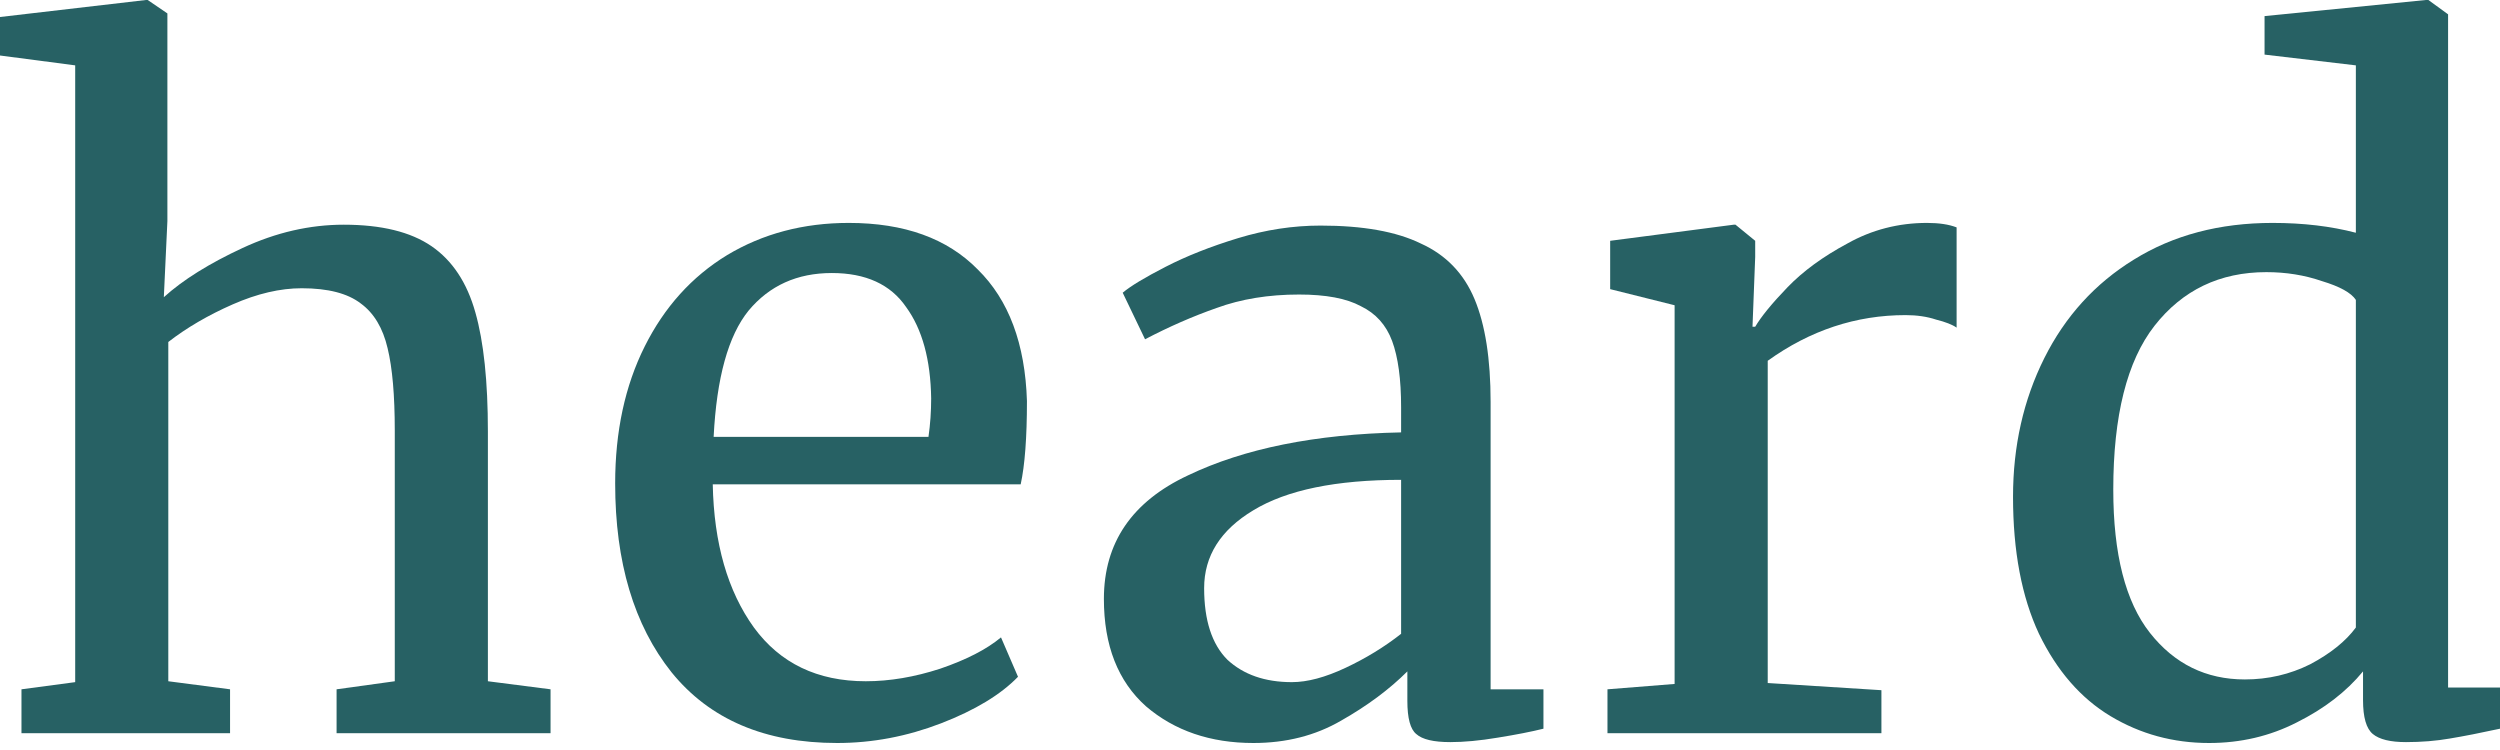 <svg width="90" height="27" viewBox="0 0 90 27" fill="none" xmlns="http://www.w3.org/2000/svg">
<path d="M2.707 2.353L0 1.998V0.612L5.253 0H5.317L6.026 0.483V7.96L5.898 10.699C6.585 10.076 7.53 9.486 8.734 8.927C9.937 8.368 11.151 8.089 12.375 8.089C13.729 8.089 14.781 8.347 15.534 8.862C16.285 9.378 16.812 10.173 17.113 11.247C17.413 12.3 17.564 13.729 17.564 15.534V24.525L19.82 24.815V26.394H12.117V24.815L14.212 24.525V15.501C14.212 14.234 14.126 13.245 13.954 12.536C13.783 11.806 13.46 11.269 12.988 10.925C12.515 10.56 11.806 10.377 10.861 10.377C10.087 10.377 9.26 10.57 8.379 10.957C7.498 11.344 6.725 11.795 6.059 12.311V24.525L8.282 24.815V26.394H0.773V24.815L2.707 24.557V2.353Z" fill="#276164"/>
<path d="M30.138 26.748C27.538 26.748 25.551 25.9 24.176 24.203C22.823 22.505 22.146 20.239 22.146 17.403C22.146 15.534 22.5 13.89 23.209 12.472C23.918 11.054 24.907 9.958 26.174 9.185C27.463 8.411 28.924 8.025 30.557 8.025C32.555 8.025 34.102 8.583 35.198 9.7C36.315 10.796 36.906 12.375 36.97 14.438C36.97 15.748 36.895 16.747 36.745 17.435H25.659C25.701 19.562 26.196 21.281 27.141 22.591C28.086 23.88 29.429 24.525 31.169 24.525C32.029 24.525 32.92 24.374 33.844 24.074C34.79 23.751 35.52 23.375 36.036 22.946L36.648 24.364C36.025 25.008 35.101 25.567 33.877 26.04C32.652 26.512 31.406 26.748 30.138 26.748ZM33.425 15.727C33.49 15.276 33.522 14.814 33.522 14.341C33.501 12.945 33.2 11.849 32.62 11.054C32.061 10.238 31.169 9.829 29.945 9.829C28.699 9.829 27.7 10.28 26.948 11.183C26.217 12.085 25.798 13.6 25.691 15.727H33.425Z" fill="#276164"/>
<path d="M39.74 21.56C39.74 19.54 40.75 18.058 42.769 17.113C44.789 16.146 47.346 15.63 50.44 15.566V14.663C50.44 13.654 50.332 12.859 50.117 12.278C49.902 11.698 49.526 11.28 48.989 11.022C48.474 10.742 47.732 10.603 46.766 10.603C45.67 10.603 44.682 10.764 43.801 11.086C42.941 11.387 42.082 11.763 41.222 12.214L40.417 10.538C40.696 10.302 41.212 9.99 41.964 9.604C42.716 9.217 43.586 8.873 44.574 8.572C45.562 8.272 46.551 8.121 47.539 8.121C49.064 8.121 50.268 8.336 51.148 8.766C52.051 9.174 52.695 9.84 53.082 10.764C53.469 11.688 53.662 12.923 53.662 14.47V24.815H55.564V26.233C55.134 26.34 54.586 26.448 53.92 26.555C53.276 26.663 52.706 26.716 52.212 26.716C51.61 26.716 51.202 26.62 50.987 26.426C50.773 26.254 50.665 25.857 50.665 25.234V24.17C50.02 24.815 49.226 25.406 48.28 25.943C47.356 26.48 46.304 26.748 45.122 26.748C43.575 26.748 42.286 26.308 41.255 25.427C40.245 24.525 39.74 23.236 39.74 21.56ZM46.508 24.557C47.066 24.557 47.711 24.385 48.441 24.041C49.172 23.698 49.838 23.29 50.44 22.817V17.274C48.098 17.274 46.325 17.639 45.122 18.369C43.94 19.078 43.349 20.013 43.349 21.173C43.349 22.333 43.629 23.193 44.187 23.751C44.767 24.288 45.541 24.557 46.508 24.557Z" fill="#276164"/>
<path d="M57.869 24.815L60.286 24.622V10.989L57.966 10.409V8.669L62.413 8.089H62.478L63.187 8.669V9.249L63.09 11.763H63.187C63.402 11.398 63.788 10.925 64.347 10.345C64.906 9.765 65.625 9.238 66.506 8.766C67.387 8.272 68.343 8.025 69.374 8.025C69.804 8.025 70.159 8.078 70.438 8.186V11.795C70.287 11.688 70.04 11.591 69.697 11.505C69.374 11.398 69.009 11.344 68.601 11.344C66.818 11.344 65.163 11.892 63.638 12.988V24.589L67.731 24.847V26.394H57.869V24.815Z" fill="#276164"/>
<path d="M79.526 26.748C78.237 26.748 77.055 26.426 75.981 25.782C74.907 25.137 74.048 24.149 73.403 22.817C72.78 21.485 72.469 19.841 72.469 17.886C72.469 16.06 72.844 14.395 73.596 12.891C74.348 11.387 75.423 10.205 76.819 9.346C78.237 8.465 79.902 8.025 81.814 8.025C82.91 8.025 83.909 8.143 84.811 8.379V2.353L81.524 1.966V0.58L87.325 0H87.422L88.131 0.516V24.75H90V26.233C89.312 26.383 88.711 26.501 88.195 26.587C87.701 26.673 87.175 26.716 86.616 26.716C86.058 26.716 85.66 26.62 85.424 26.426C85.187 26.233 85.069 25.825 85.069 25.202V24.17C84.468 24.901 83.673 25.513 82.684 26.007C81.718 26.501 80.665 26.748 79.526 26.748ZM80.815 24.46C81.653 24.46 82.437 24.278 83.168 23.913C83.898 23.526 84.446 23.085 84.811 22.591V10.796C84.64 10.538 84.231 10.313 83.587 10.119C82.964 9.904 82.298 9.797 81.589 9.797C79.913 9.797 78.57 10.442 77.56 11.731C76.572 12.998 76.078 14.964 76.078 17.628C76.078 19.949 76.518 21.667 77.399 22.785C78.28 23.902 79.419 24.46 80.815 24.46Z" fill="#276164"/>
</svg>
